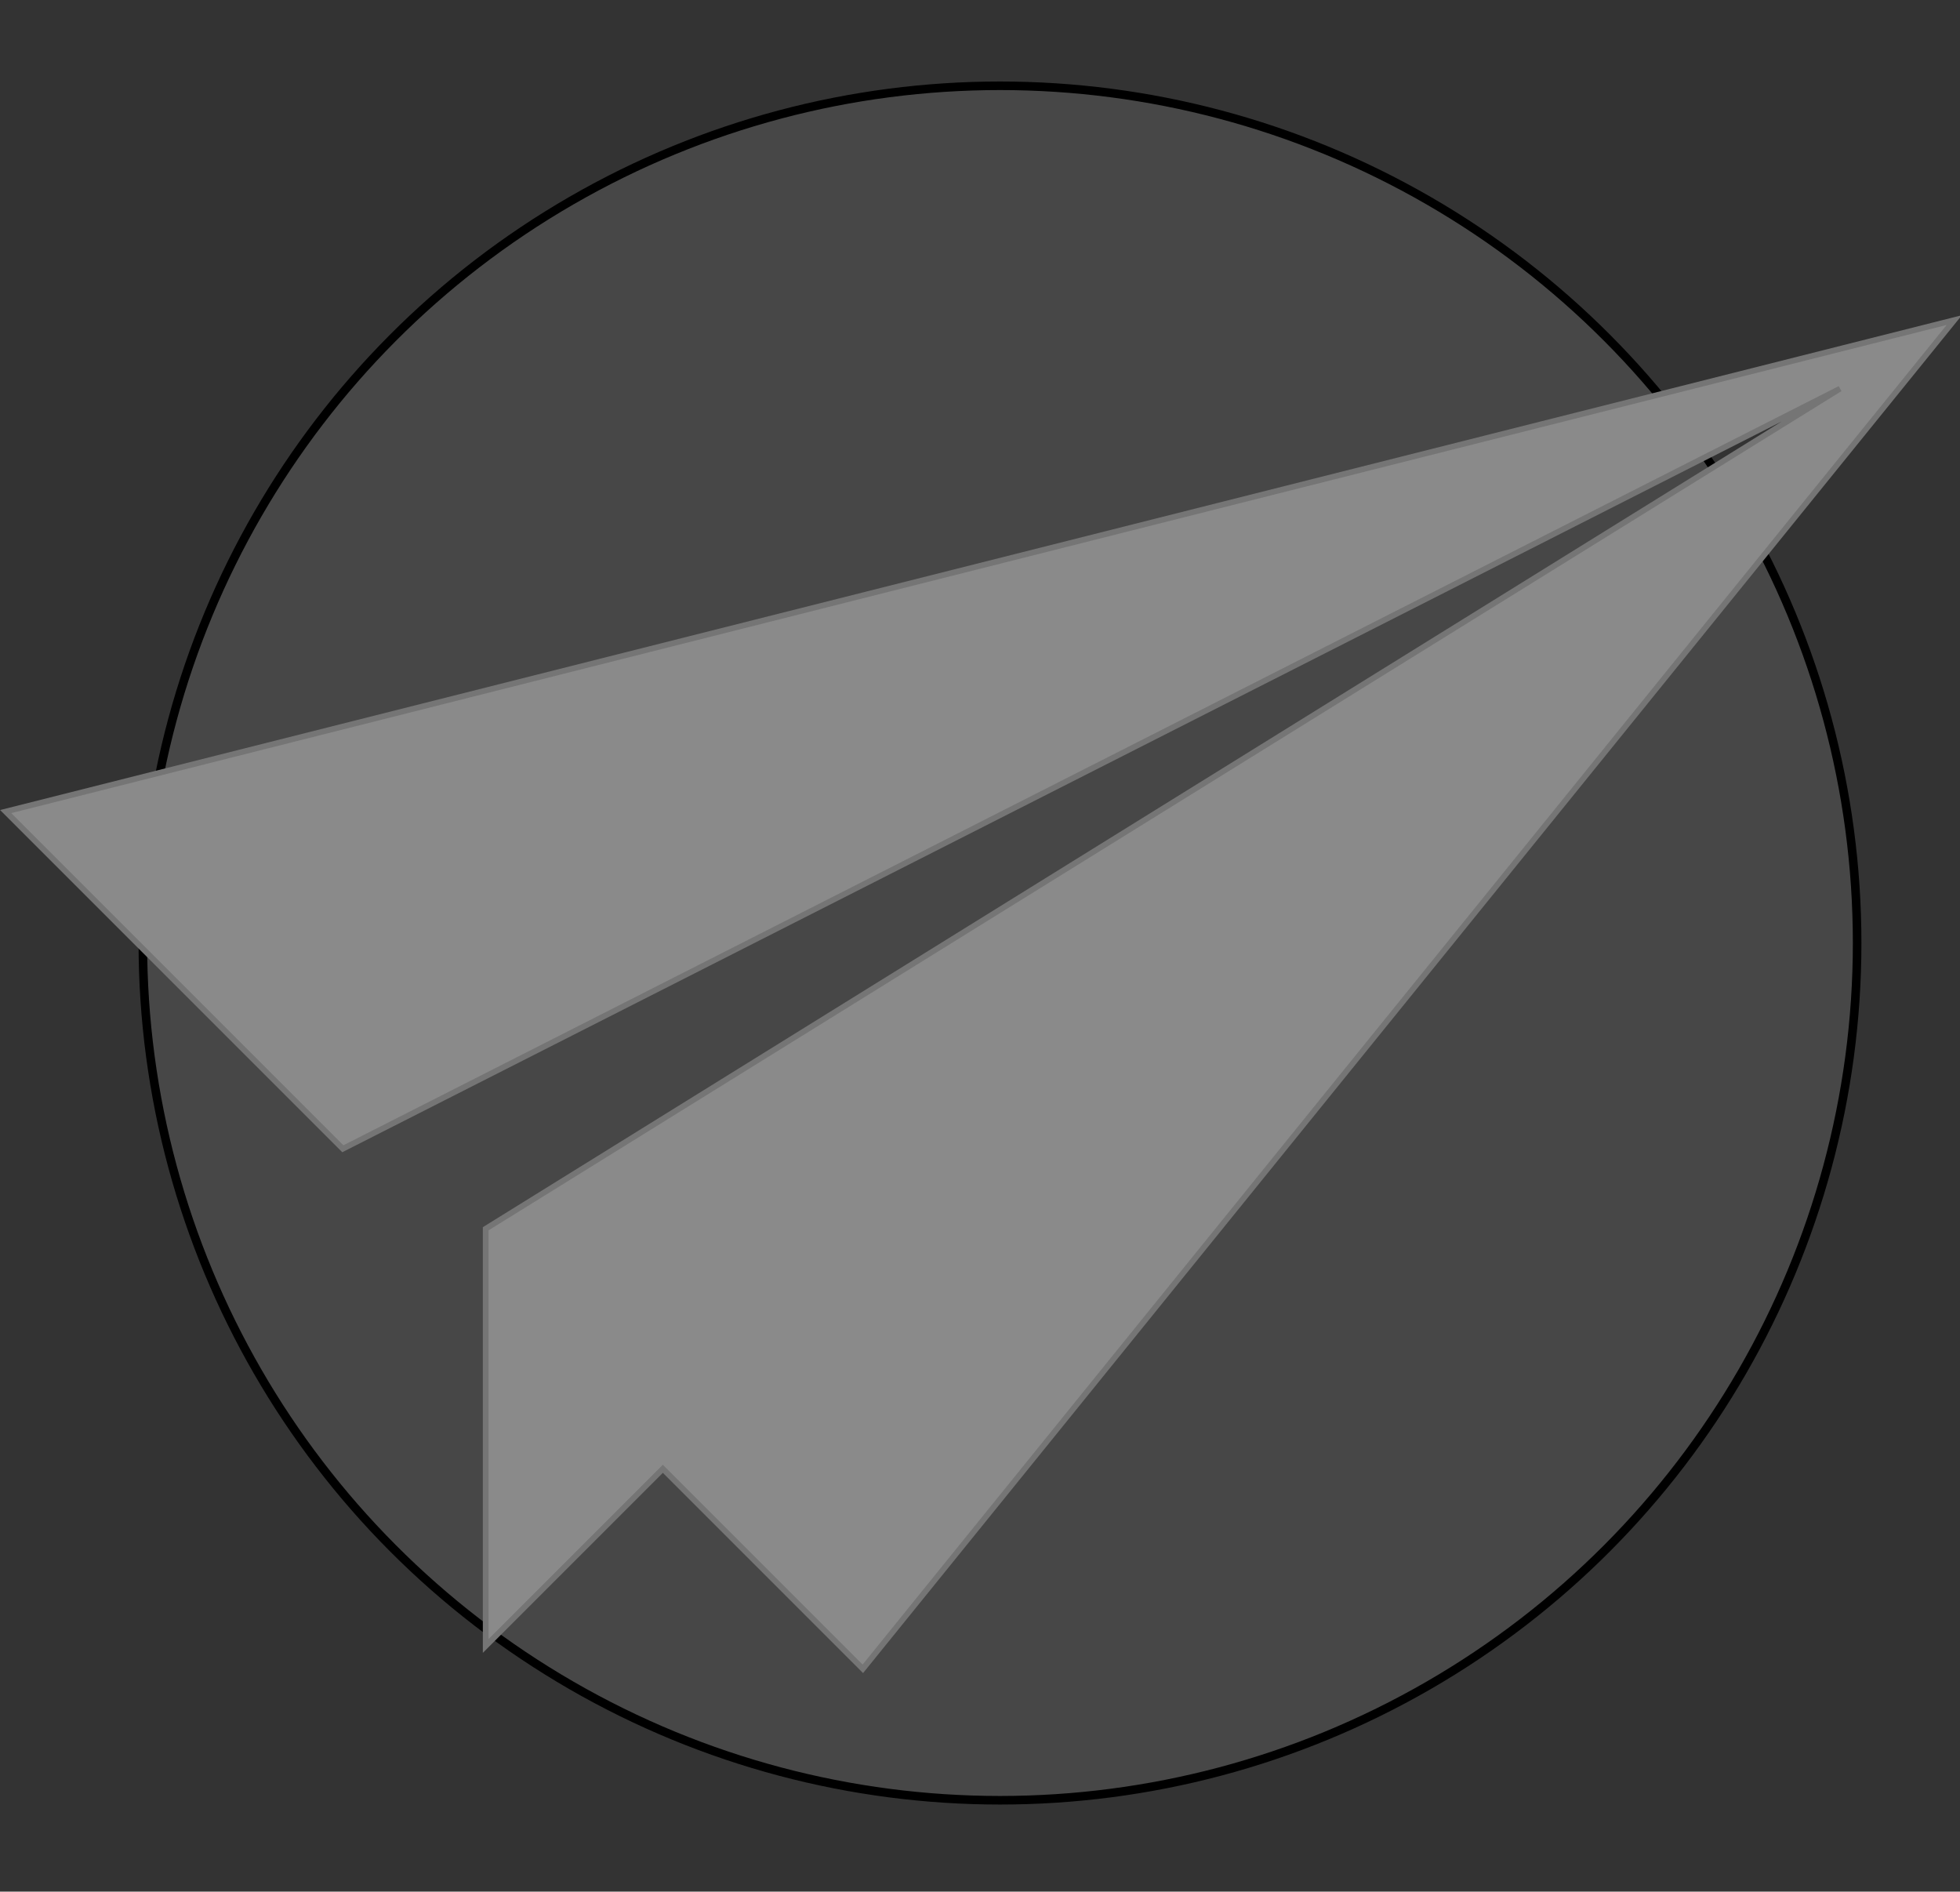 <?xml version="1.0" encoding="utf-8"?>
<!-- Generator: Adobe Illustrator 19.0.0, SVG Export Plug-In . SVG Version: 6.00 Build 0)  -->
<svg version="1.1" id="svg8092" xmlns="http://www.w3.org/2000/svg" xmlns:xlink="http://www.w3.org/1999/xlink" x="0px" y="0px"
	 viewBox="-192.1 380.5 34.3 33.1" style="enable-background:new -192.1 380.5 34.3 33.1;" xml:space="preserve">
<rect x="-192.1" y="380.5" width="34.3" height="33.1" fill="#333333" stroke="none"/>
<style type="text/css">
	.st0{fill:rgba(255,255,255,0.1);stroke:#000;stroke-width:0.15;stroke-miterlimit:10;}
	.st1{fill:#8A8A8A;stroke:#757575;stroke-width:0.1;stroke-miterlimit:10;}
</style>
<g id="logo" transform="translate(-1.7904383e-4,9.9926053e-4)">
	<g id="g8095">
		<g id="g8125">
			<circle class="st0" cx="-174.6" cy="397" r="15"/>
		</g>
		<polygon class="st1" points="-192,394.7 -186.1,400.6 -159.9,387.3 -183.6,402 -183.6,409.3 -180.5,406.2 -177,409.7 
			-157.9,386.1 		"/>
	</g>
</g>
<g id="clear_space" transform="translate(-1.7904383e-4,9.9926053e-4)">
</g>
</svg>
